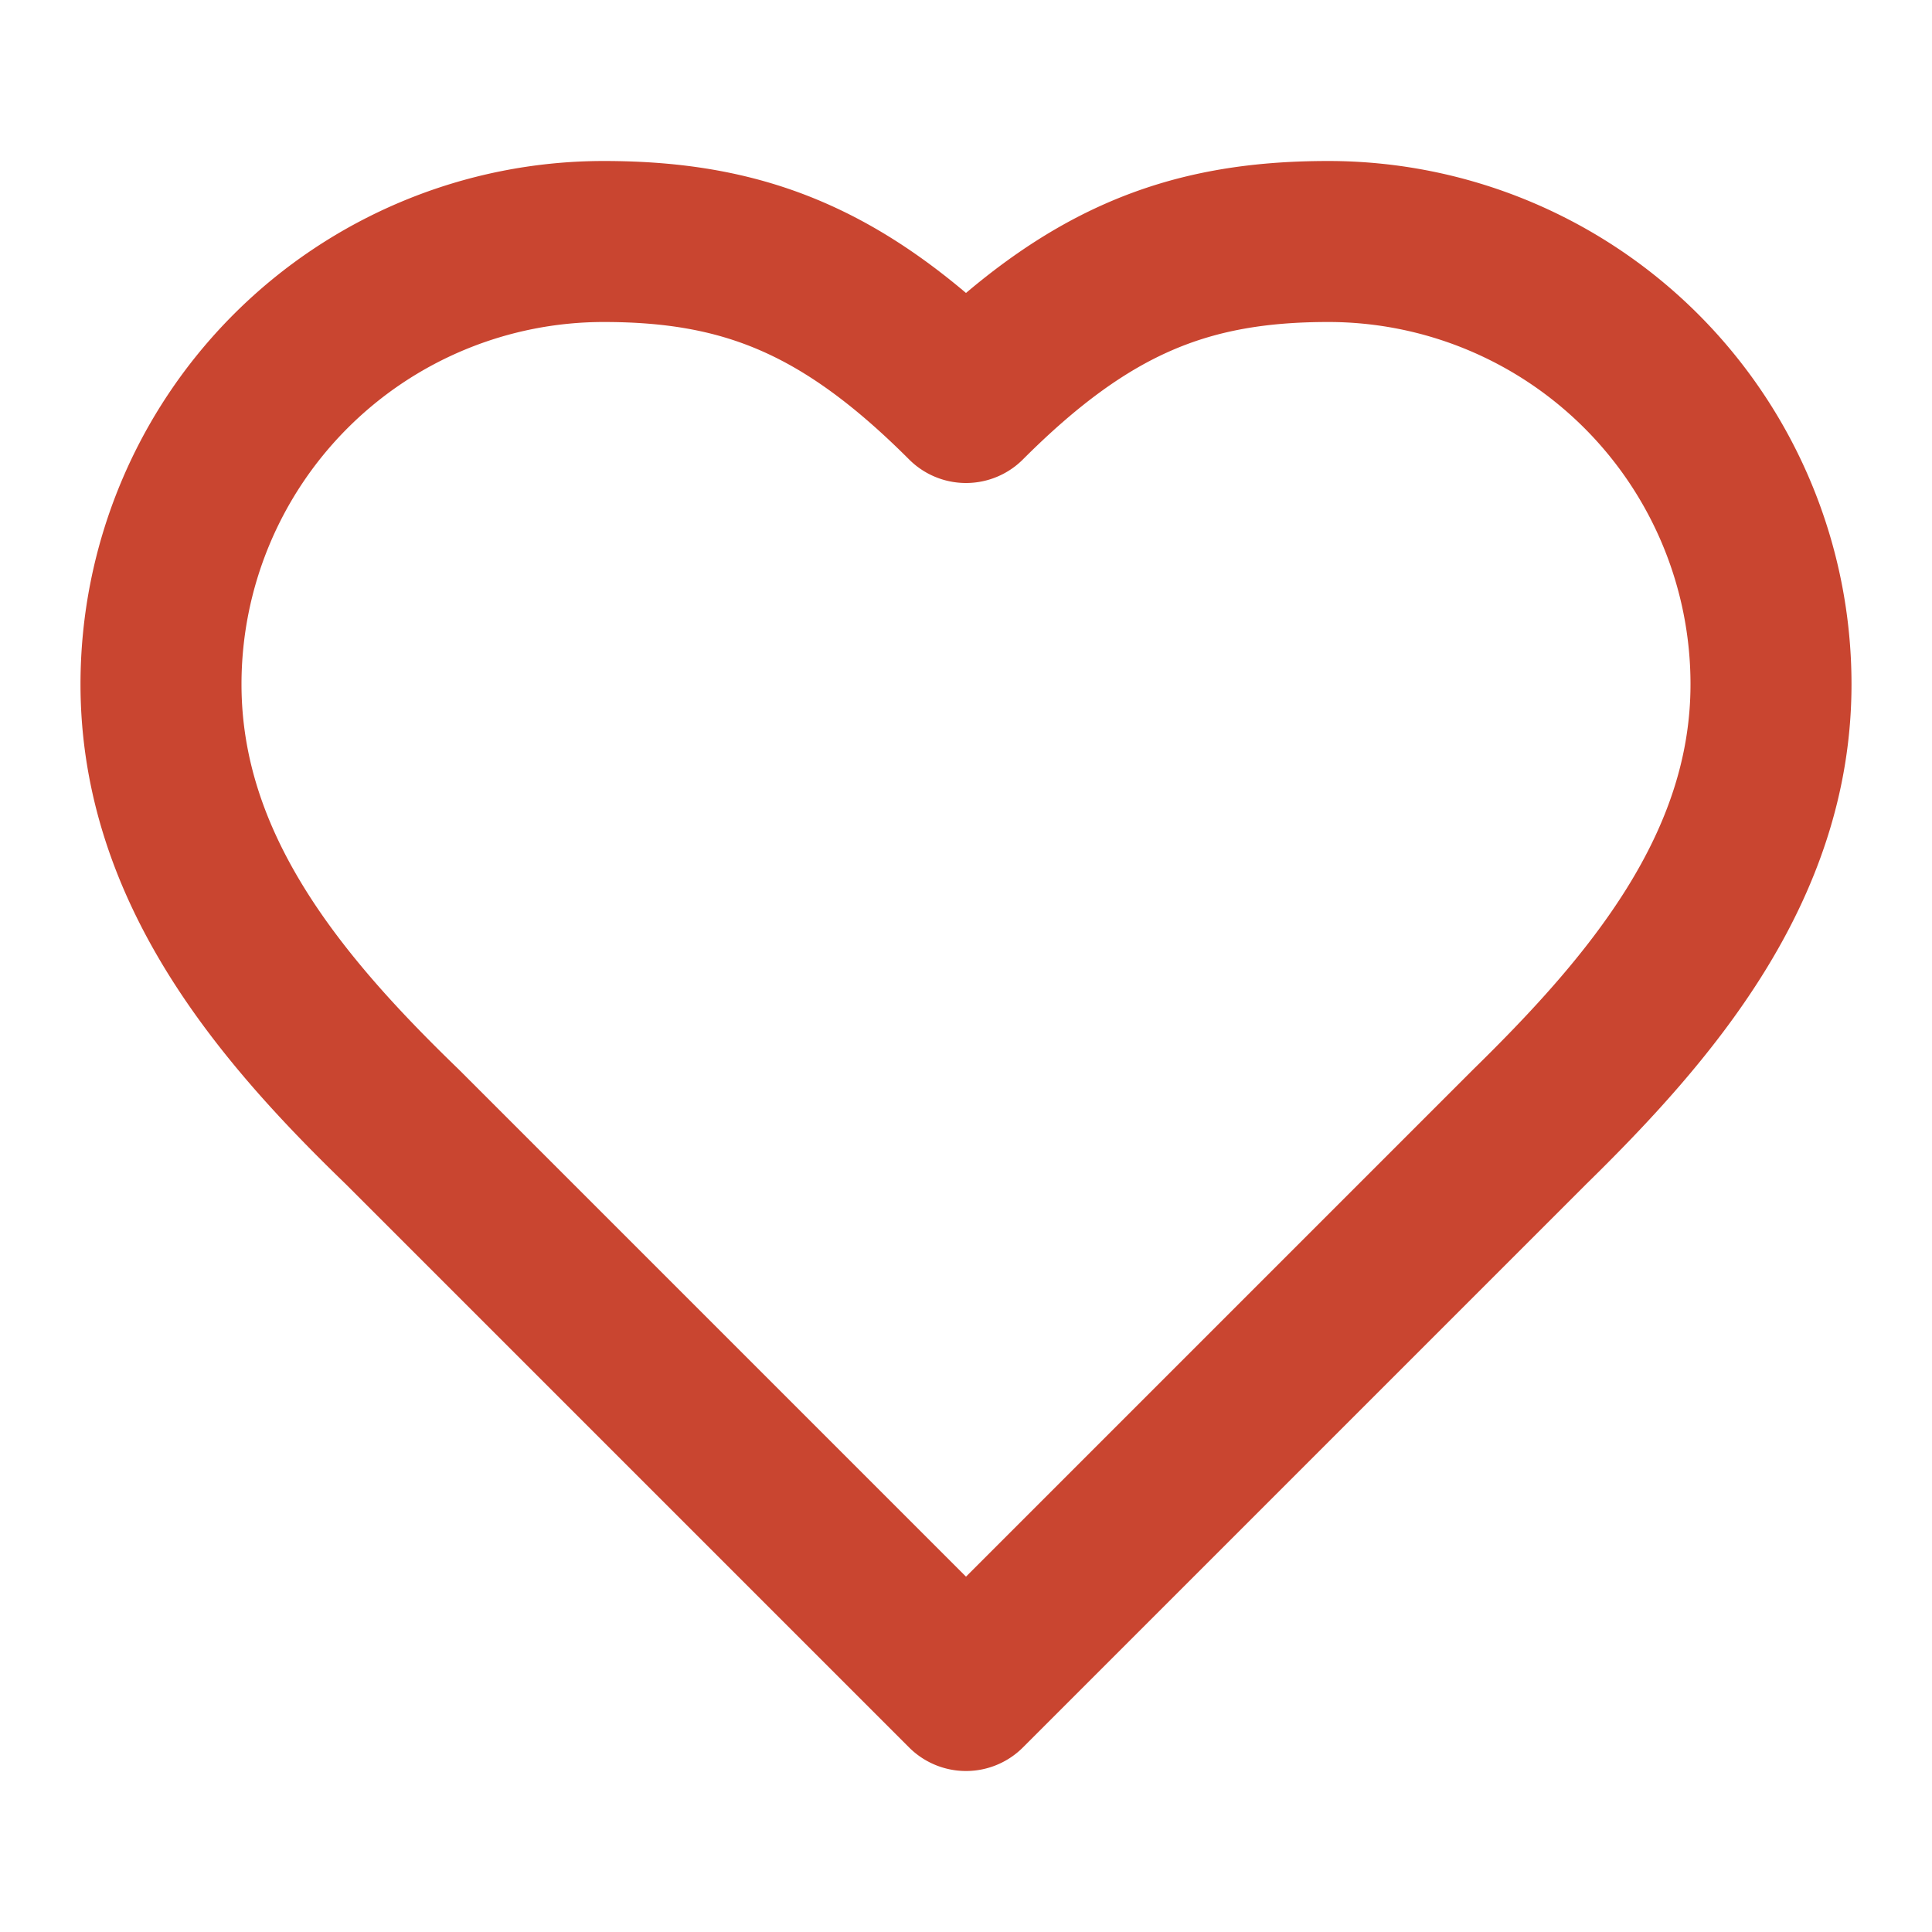 <svg xmlns="http://www.w3.org/2000/svg" width="24" height="24" viewBox="0 0 24 24" fill="none" stroke="#c94530" stroke-width="2" stroke-linecap="round" stroke-linejoin="round" class="lucide lucide-heart h-10 w-10 text-terracotta-600"><path d="M19 14c1.49-1.46 3-3.21 3-5.5A5.5 5.5 0 0 0 16.5 3c-1.76 0-3 .5-4.5 2-1.5-1.5-2.74-2-4.5-2A5.5 5.5 0 0 0 2 8.5c0 2.3 1.5 4.05 3 5.5l7 7Z"></path></svg>